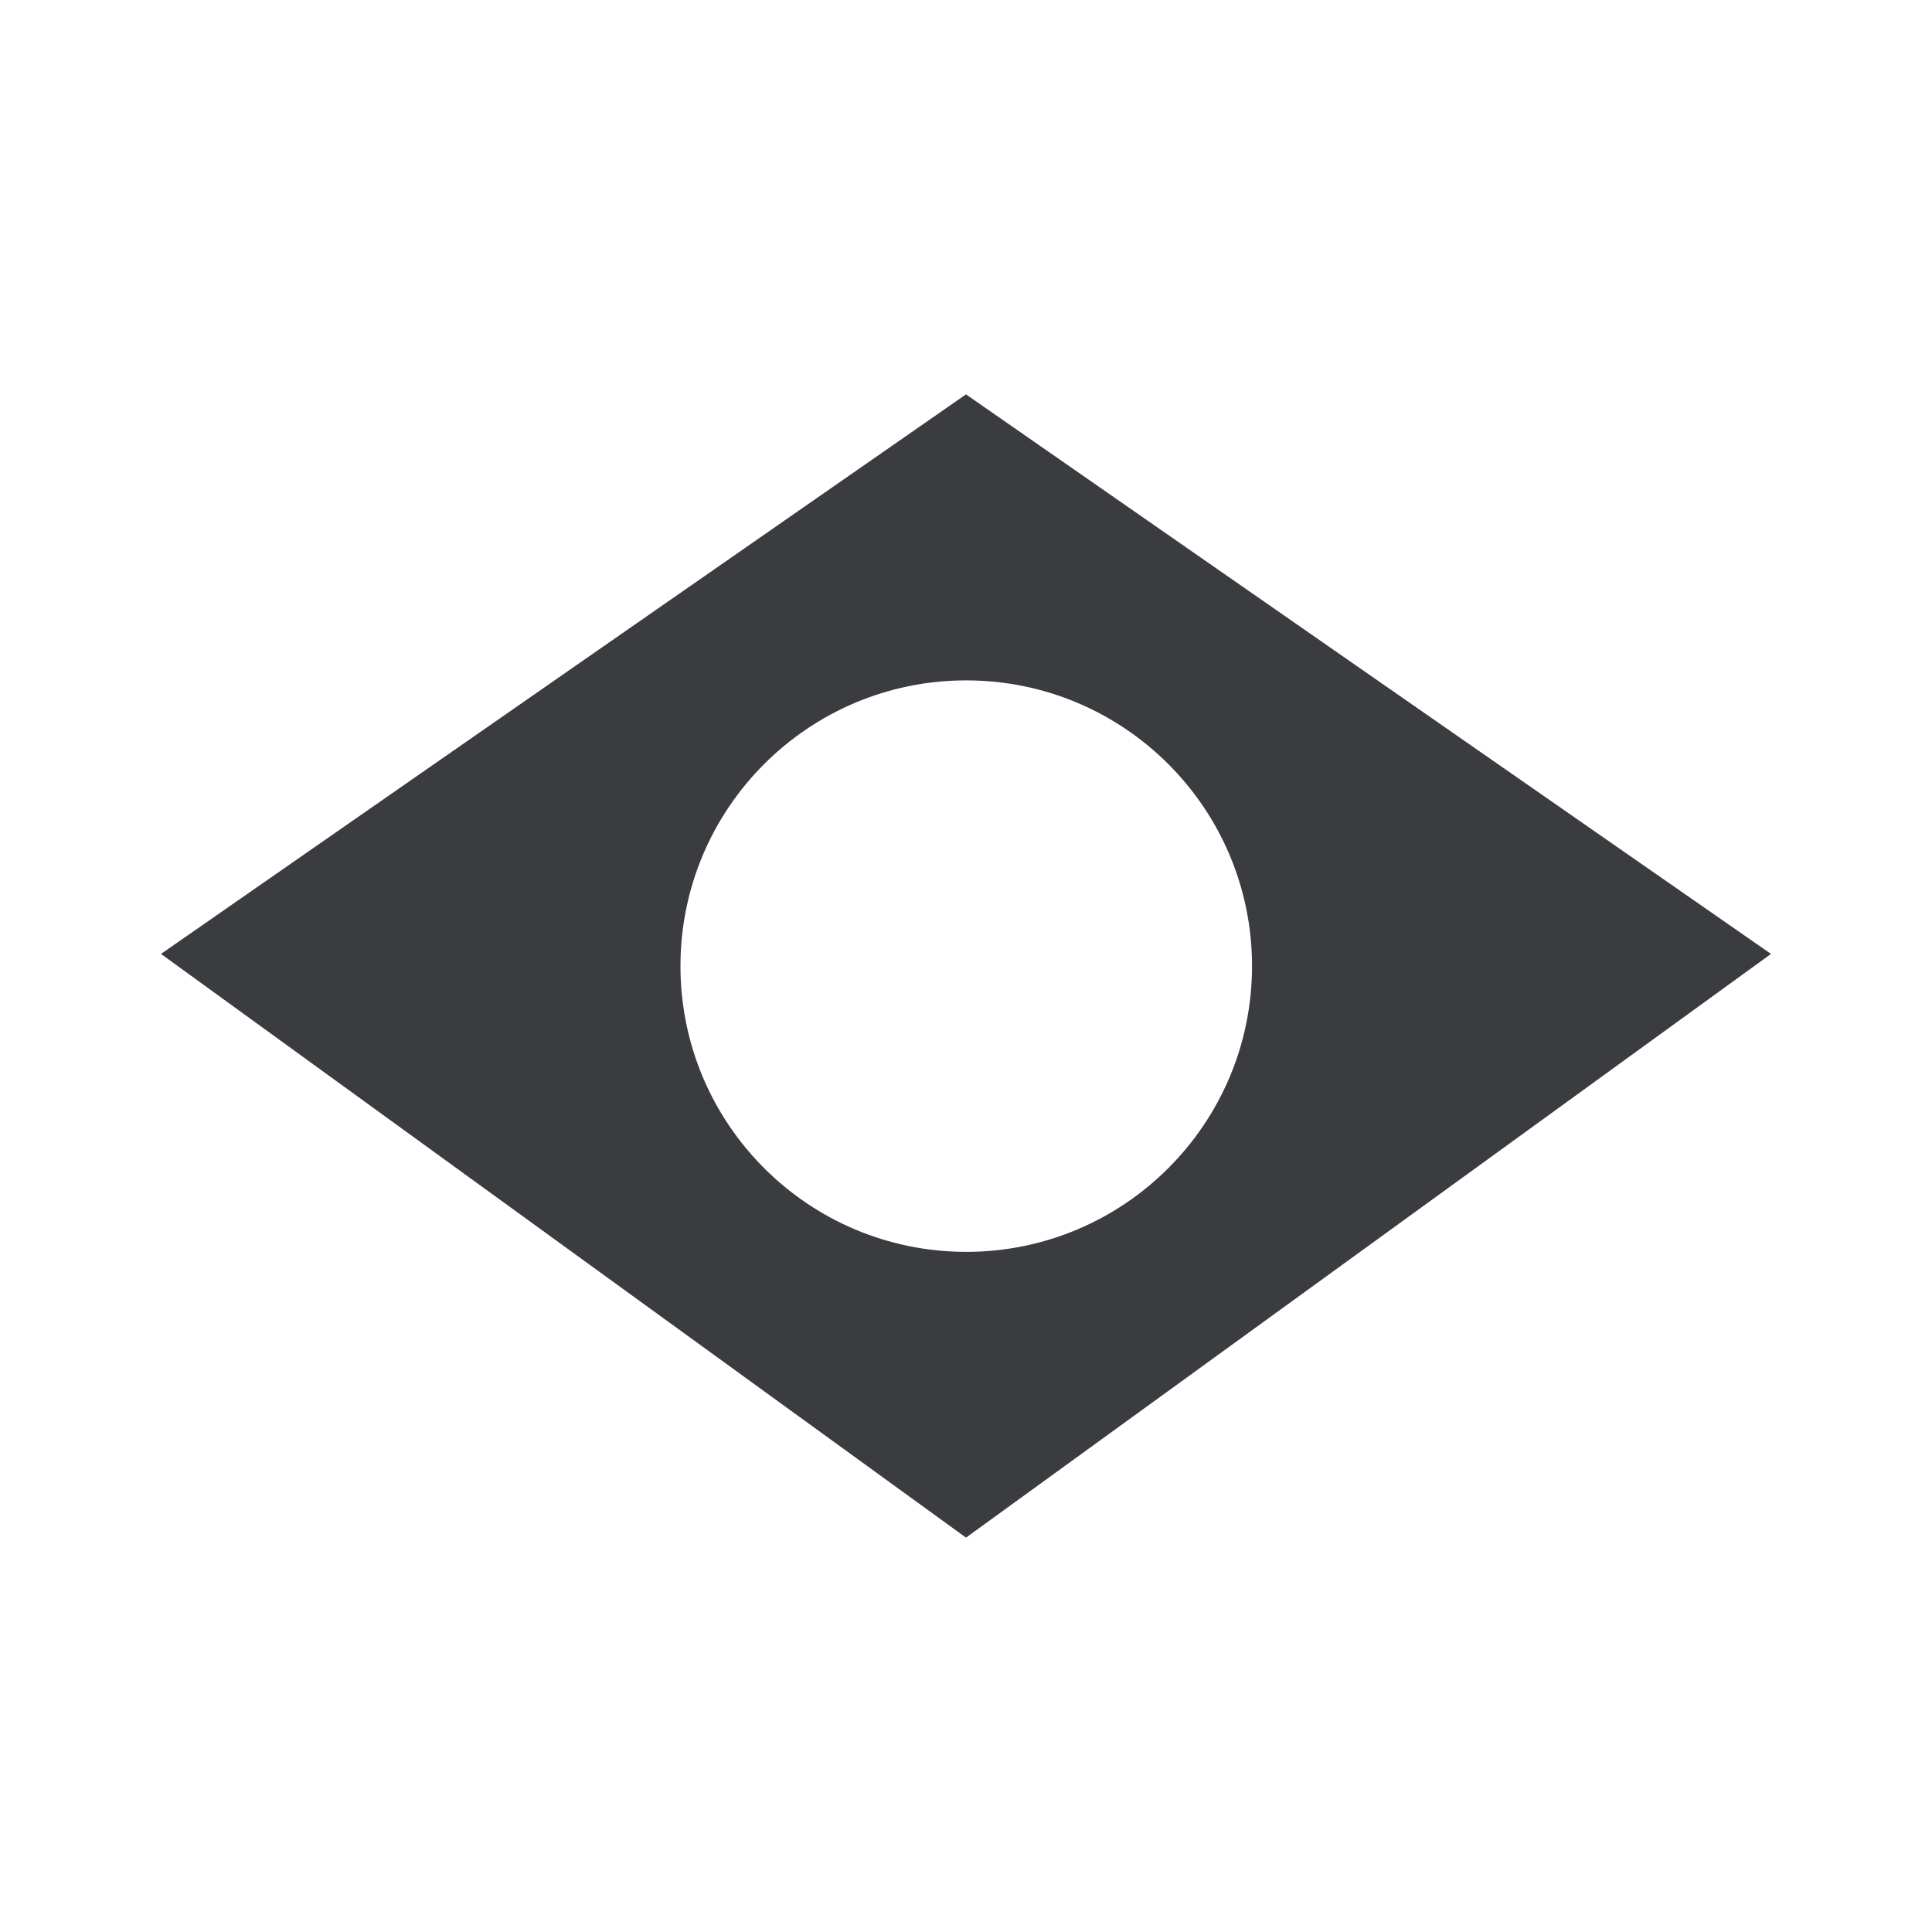 <svg width="24" height="24" viewBox="0 0 24 24" fill="none" xmlns="http://www.w3.org/2000/svg">
<g id="ic-fill-brazil-flag">
<path id="vector" fill-rule="evenodd" clip-rule="evenodd" d="M22 11.85L12 4.899L2 11.85L12 19.101L22 11.85ZM12.003 15.551C13.963 15.551 15.553 13.962 15.553 12.001C15.553 10.041 13.963 8.452 12.003 8.452C10.042 8.452 8.453 10.041 8.453 12.001C8.453 13.962 10.042 15.551 12.003 15.551Z" fill="#3B3C3F"/>
</g>
</svg>
